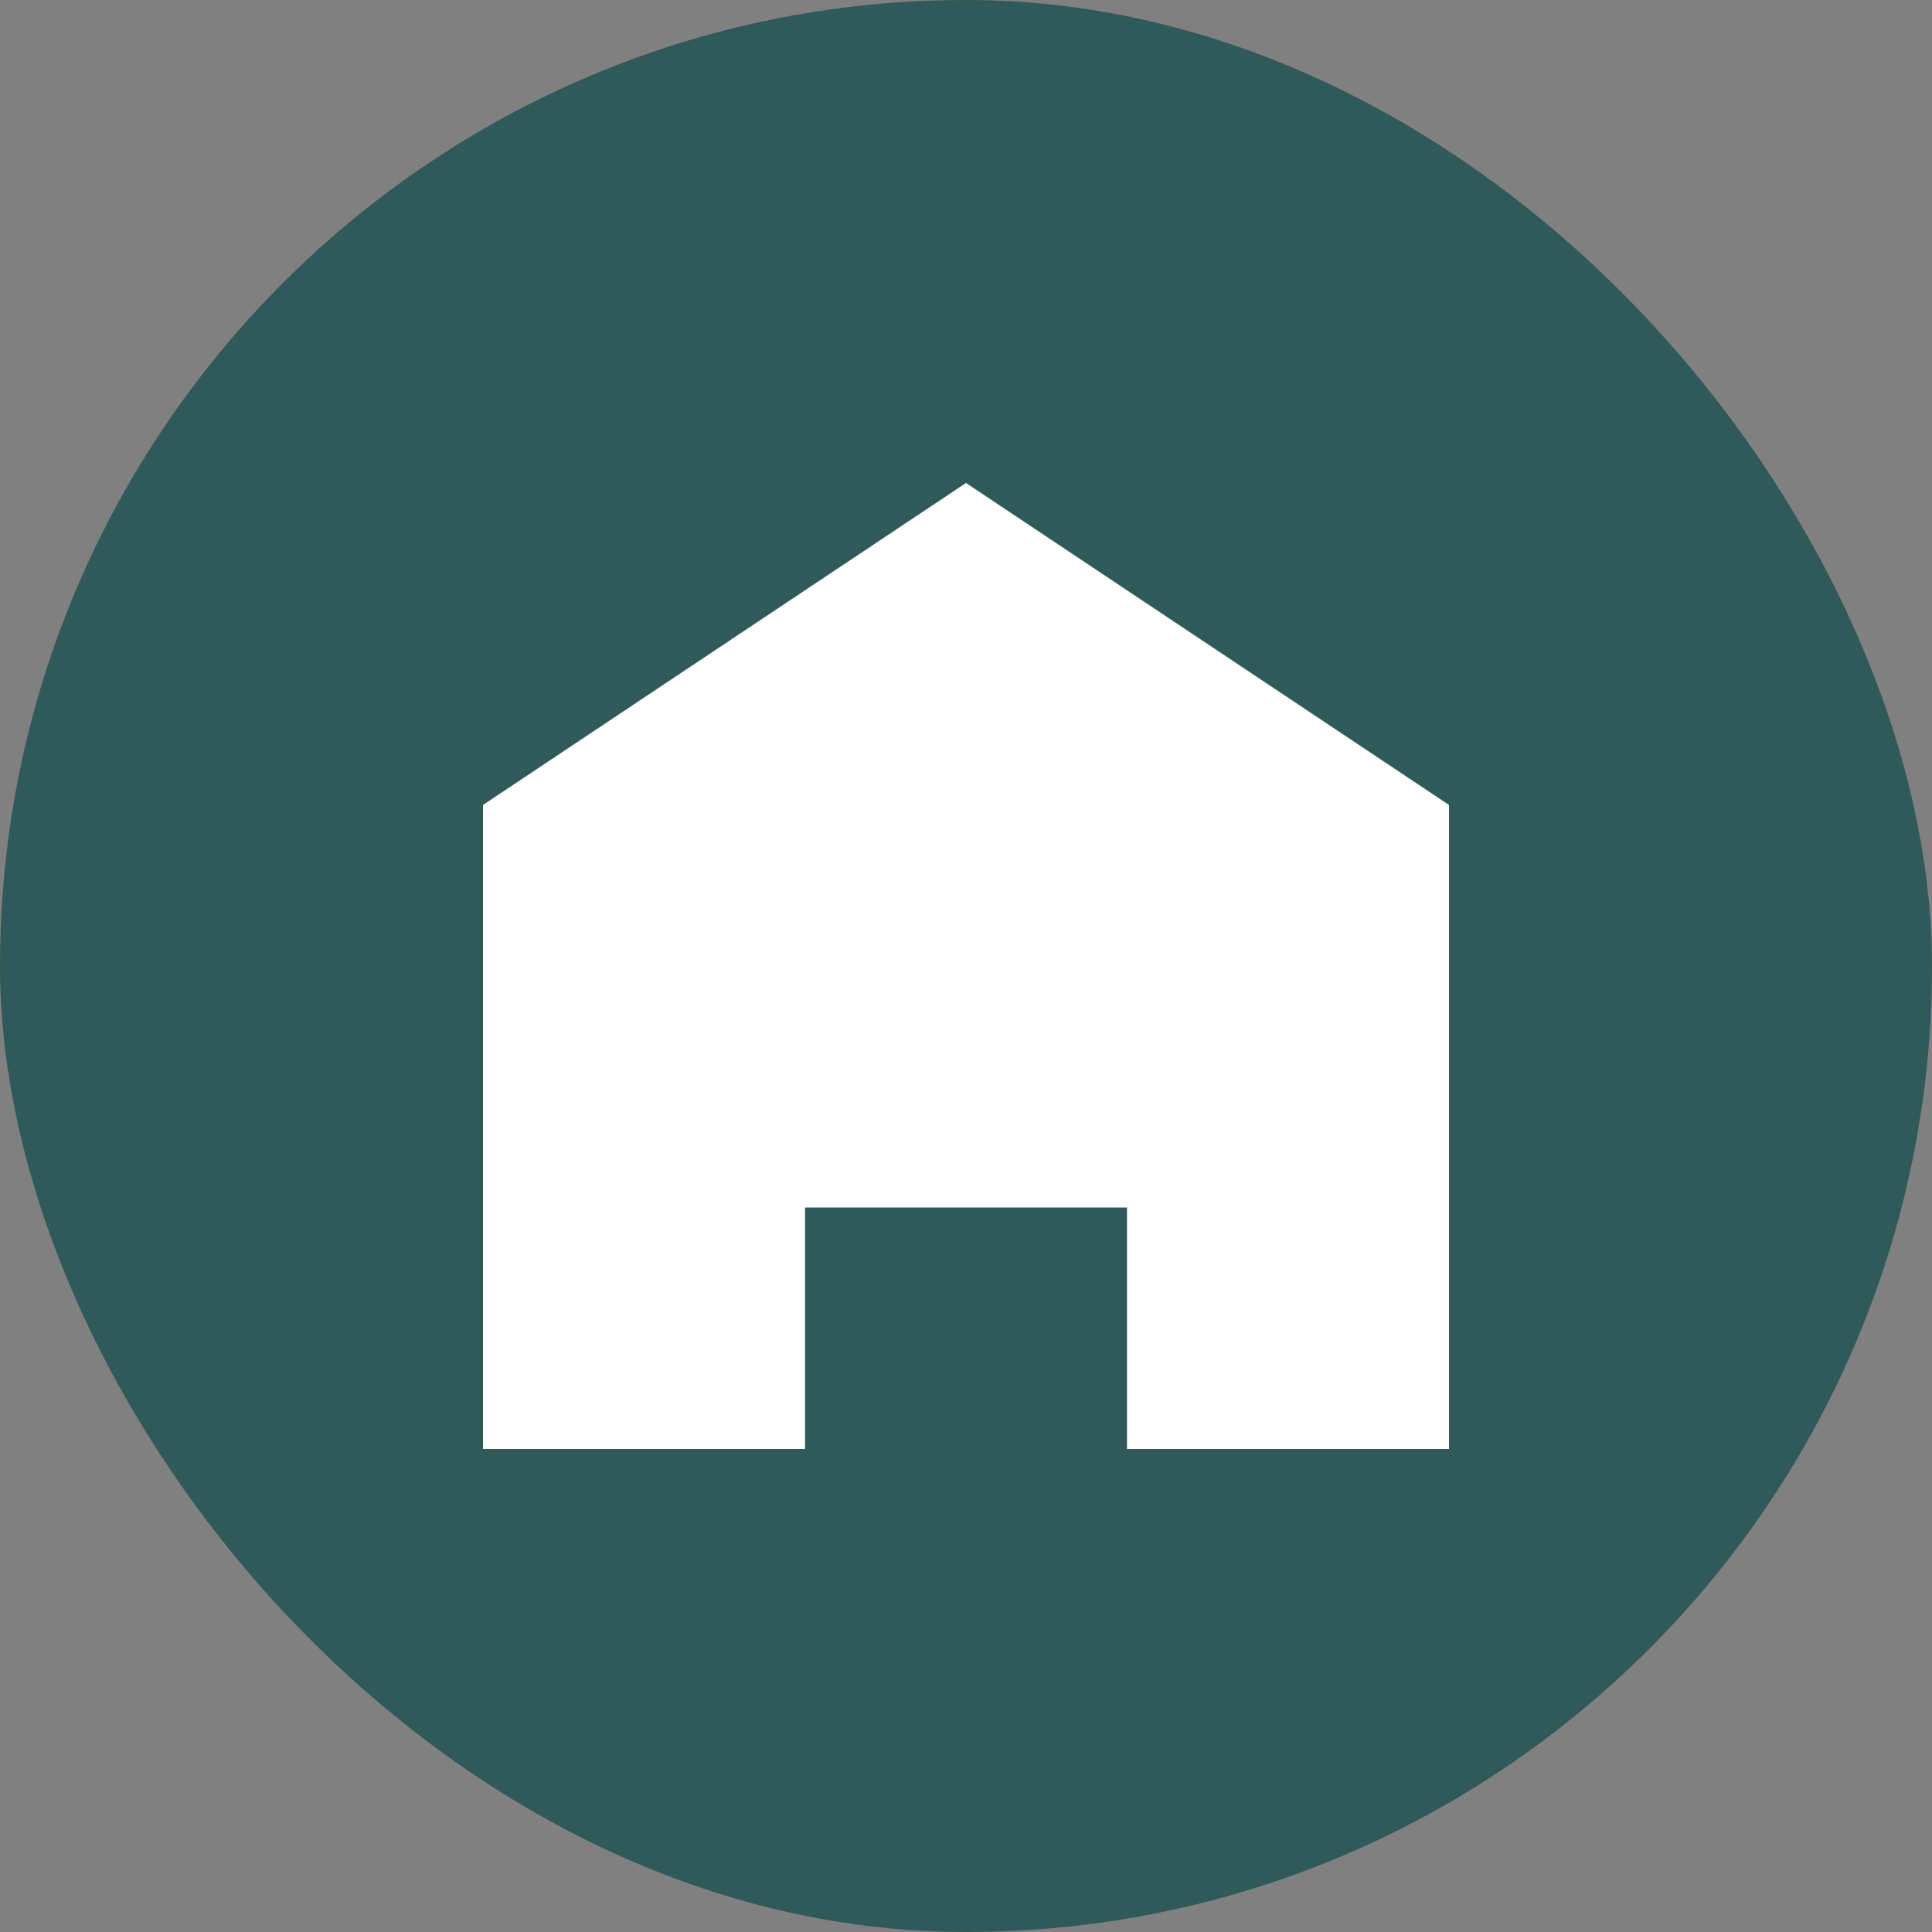 <svg width="24" height="24" viewBox="0 0 24 24" fill="none" xmlns="http://www.w3.org/2000/svg">
<rect x="0" y="0" width="24" height="24" fill="#808080" stroke="none"/>
<rect width="24" height="24" rx="12" fill="#2F5A59"/>
<path d="M6 10V18H10V15H14V18H18V10L12 6L6 10Z" fill="white"/>
</svg>
